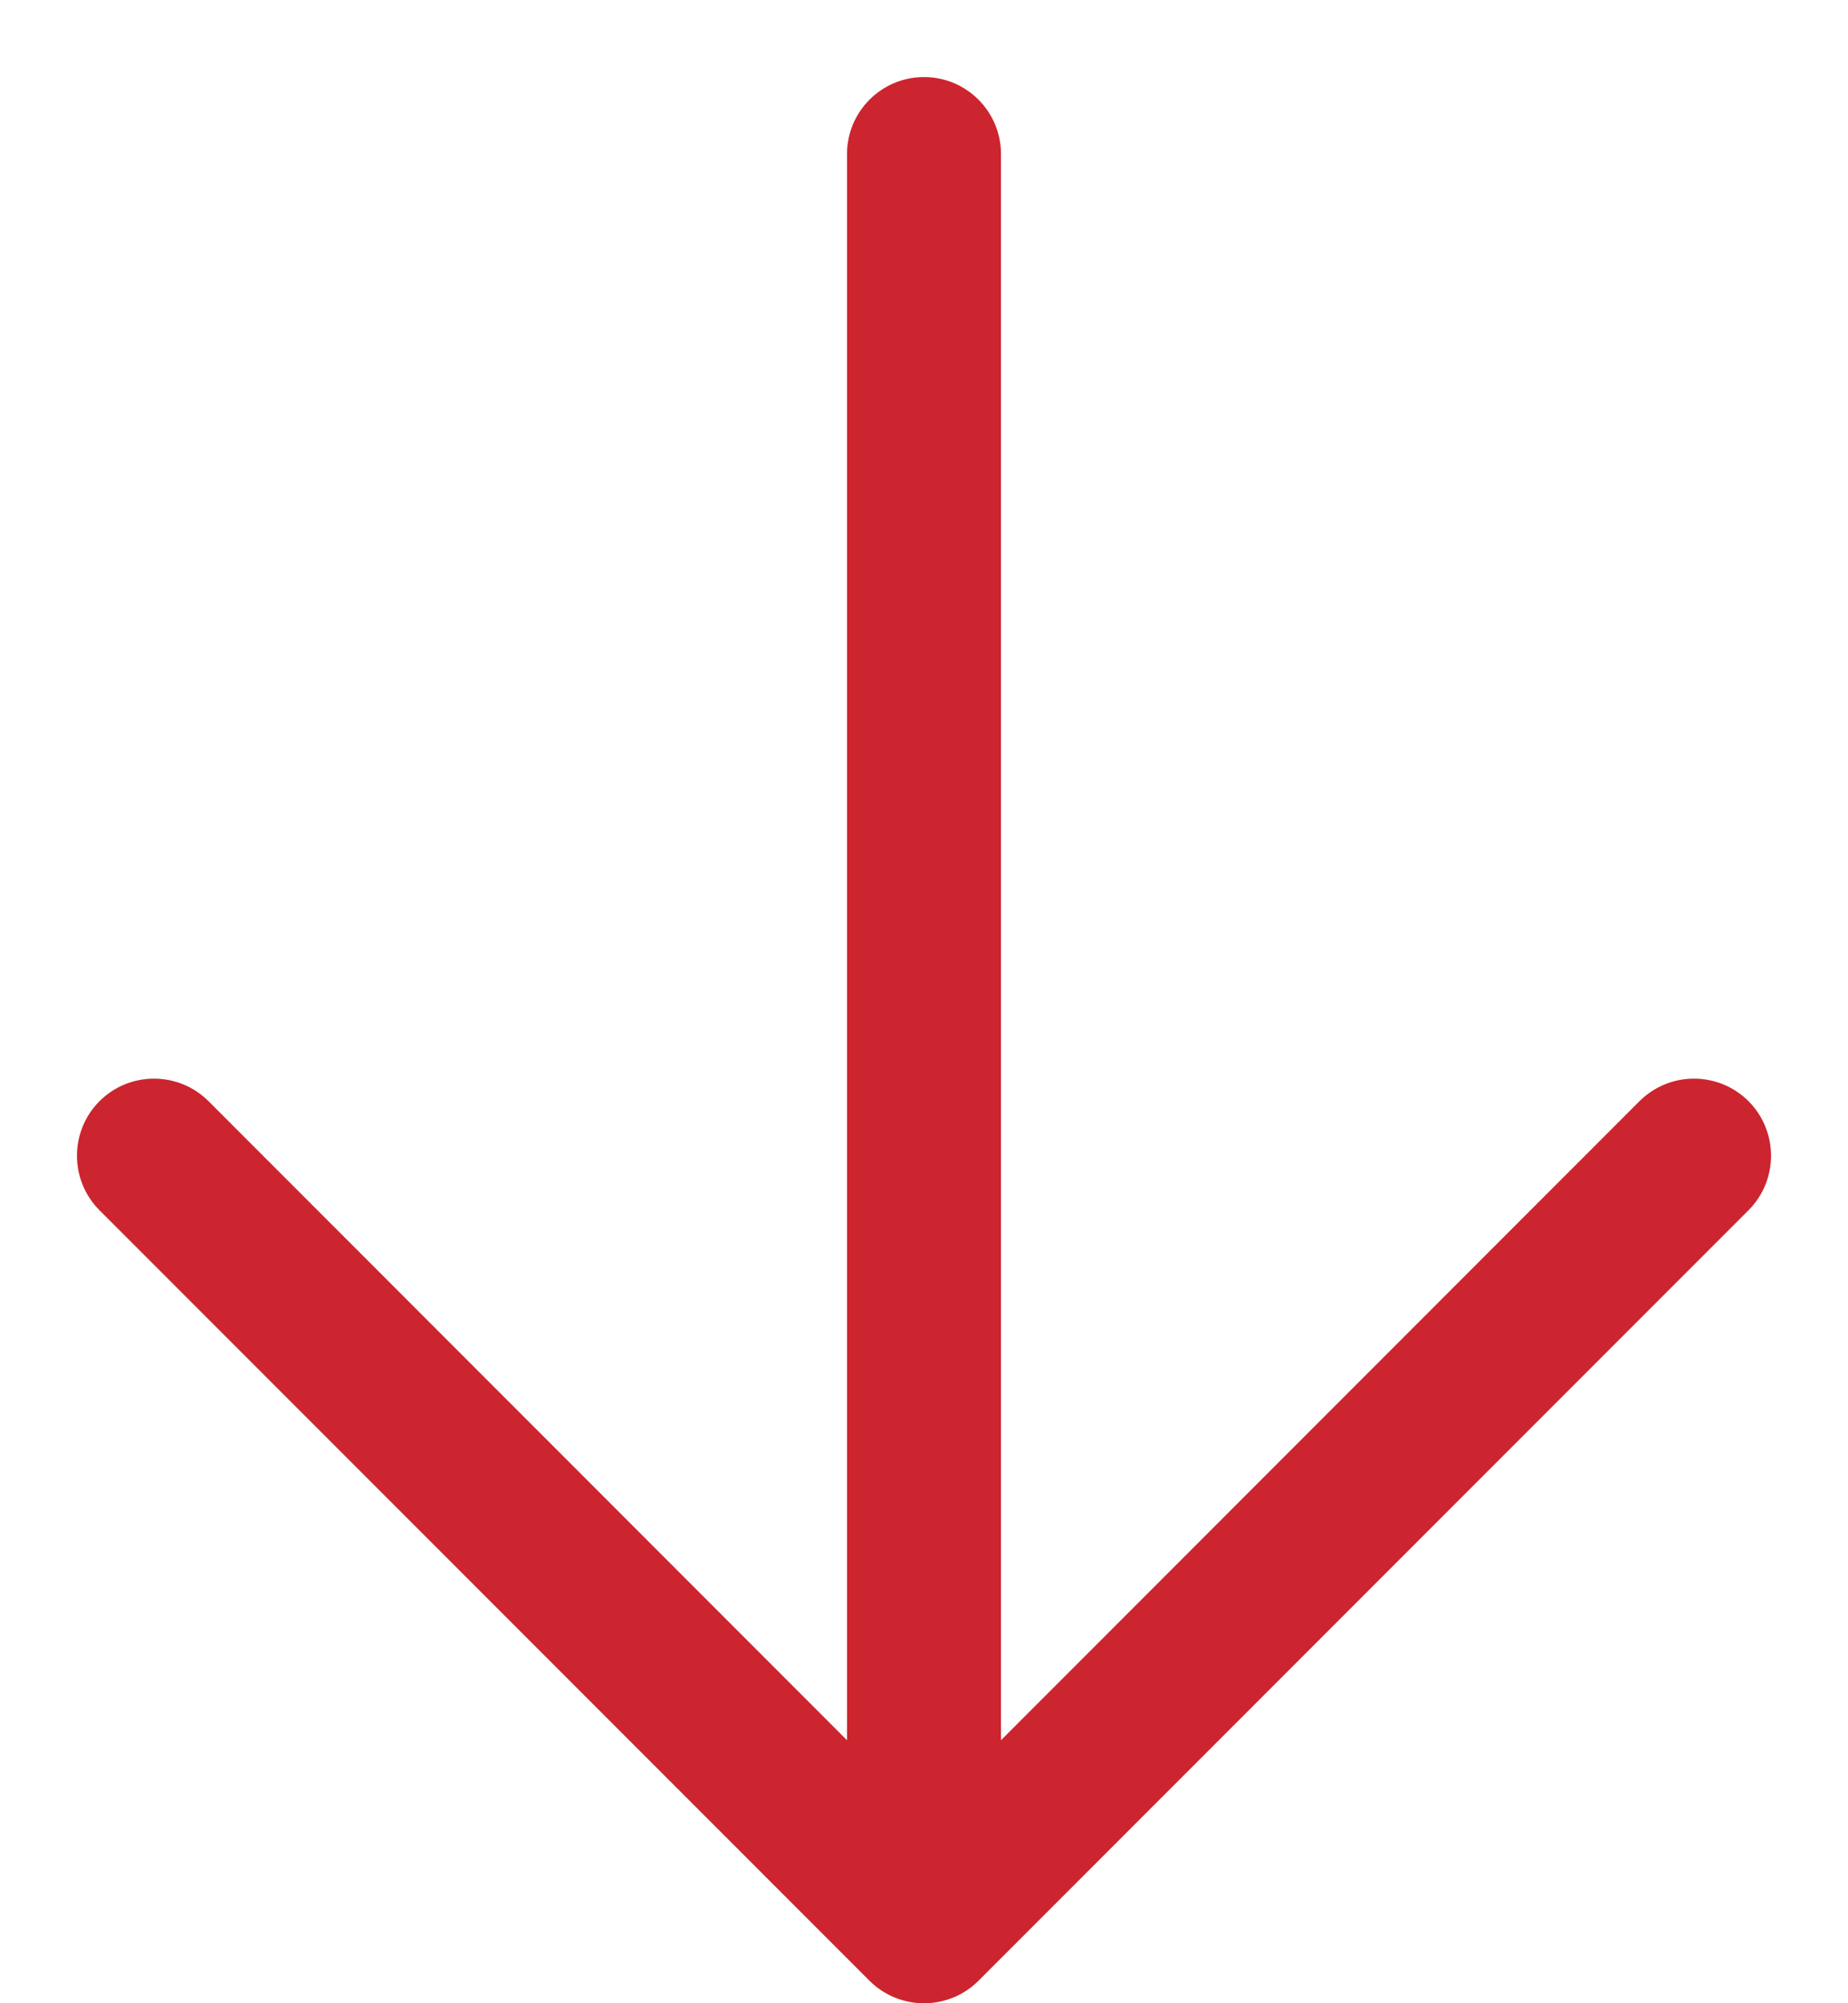 <svg width="12" height="13" viewBox="0 0 12 13" fill="none" xmlns="http://www.w3.org/2000/svg">
<path fill-rule="evenodd" clip-rule="evenodd" d="M5.646 12.854C5.842 13.049 6.158 13.049 6.354 12.854L11.354 7.854C11.549 7.658 11.549 7.342 11.354 7.146C11.158 6.951 10.842 6.951 10.646 7.146L6.5 11.293V1C6.5 0.724 6.276 0.5 6 0.5C5.724 0.5 5.5 0.724 5.5 1V11.293L1.354 7.146C1.158 6.951 0.842 6.951 0.646 7.146C0.451 7.342 0.451 7.658 0.646 7.854L5.646 12.854Z" fill="#CC252F"/>
</svg>
